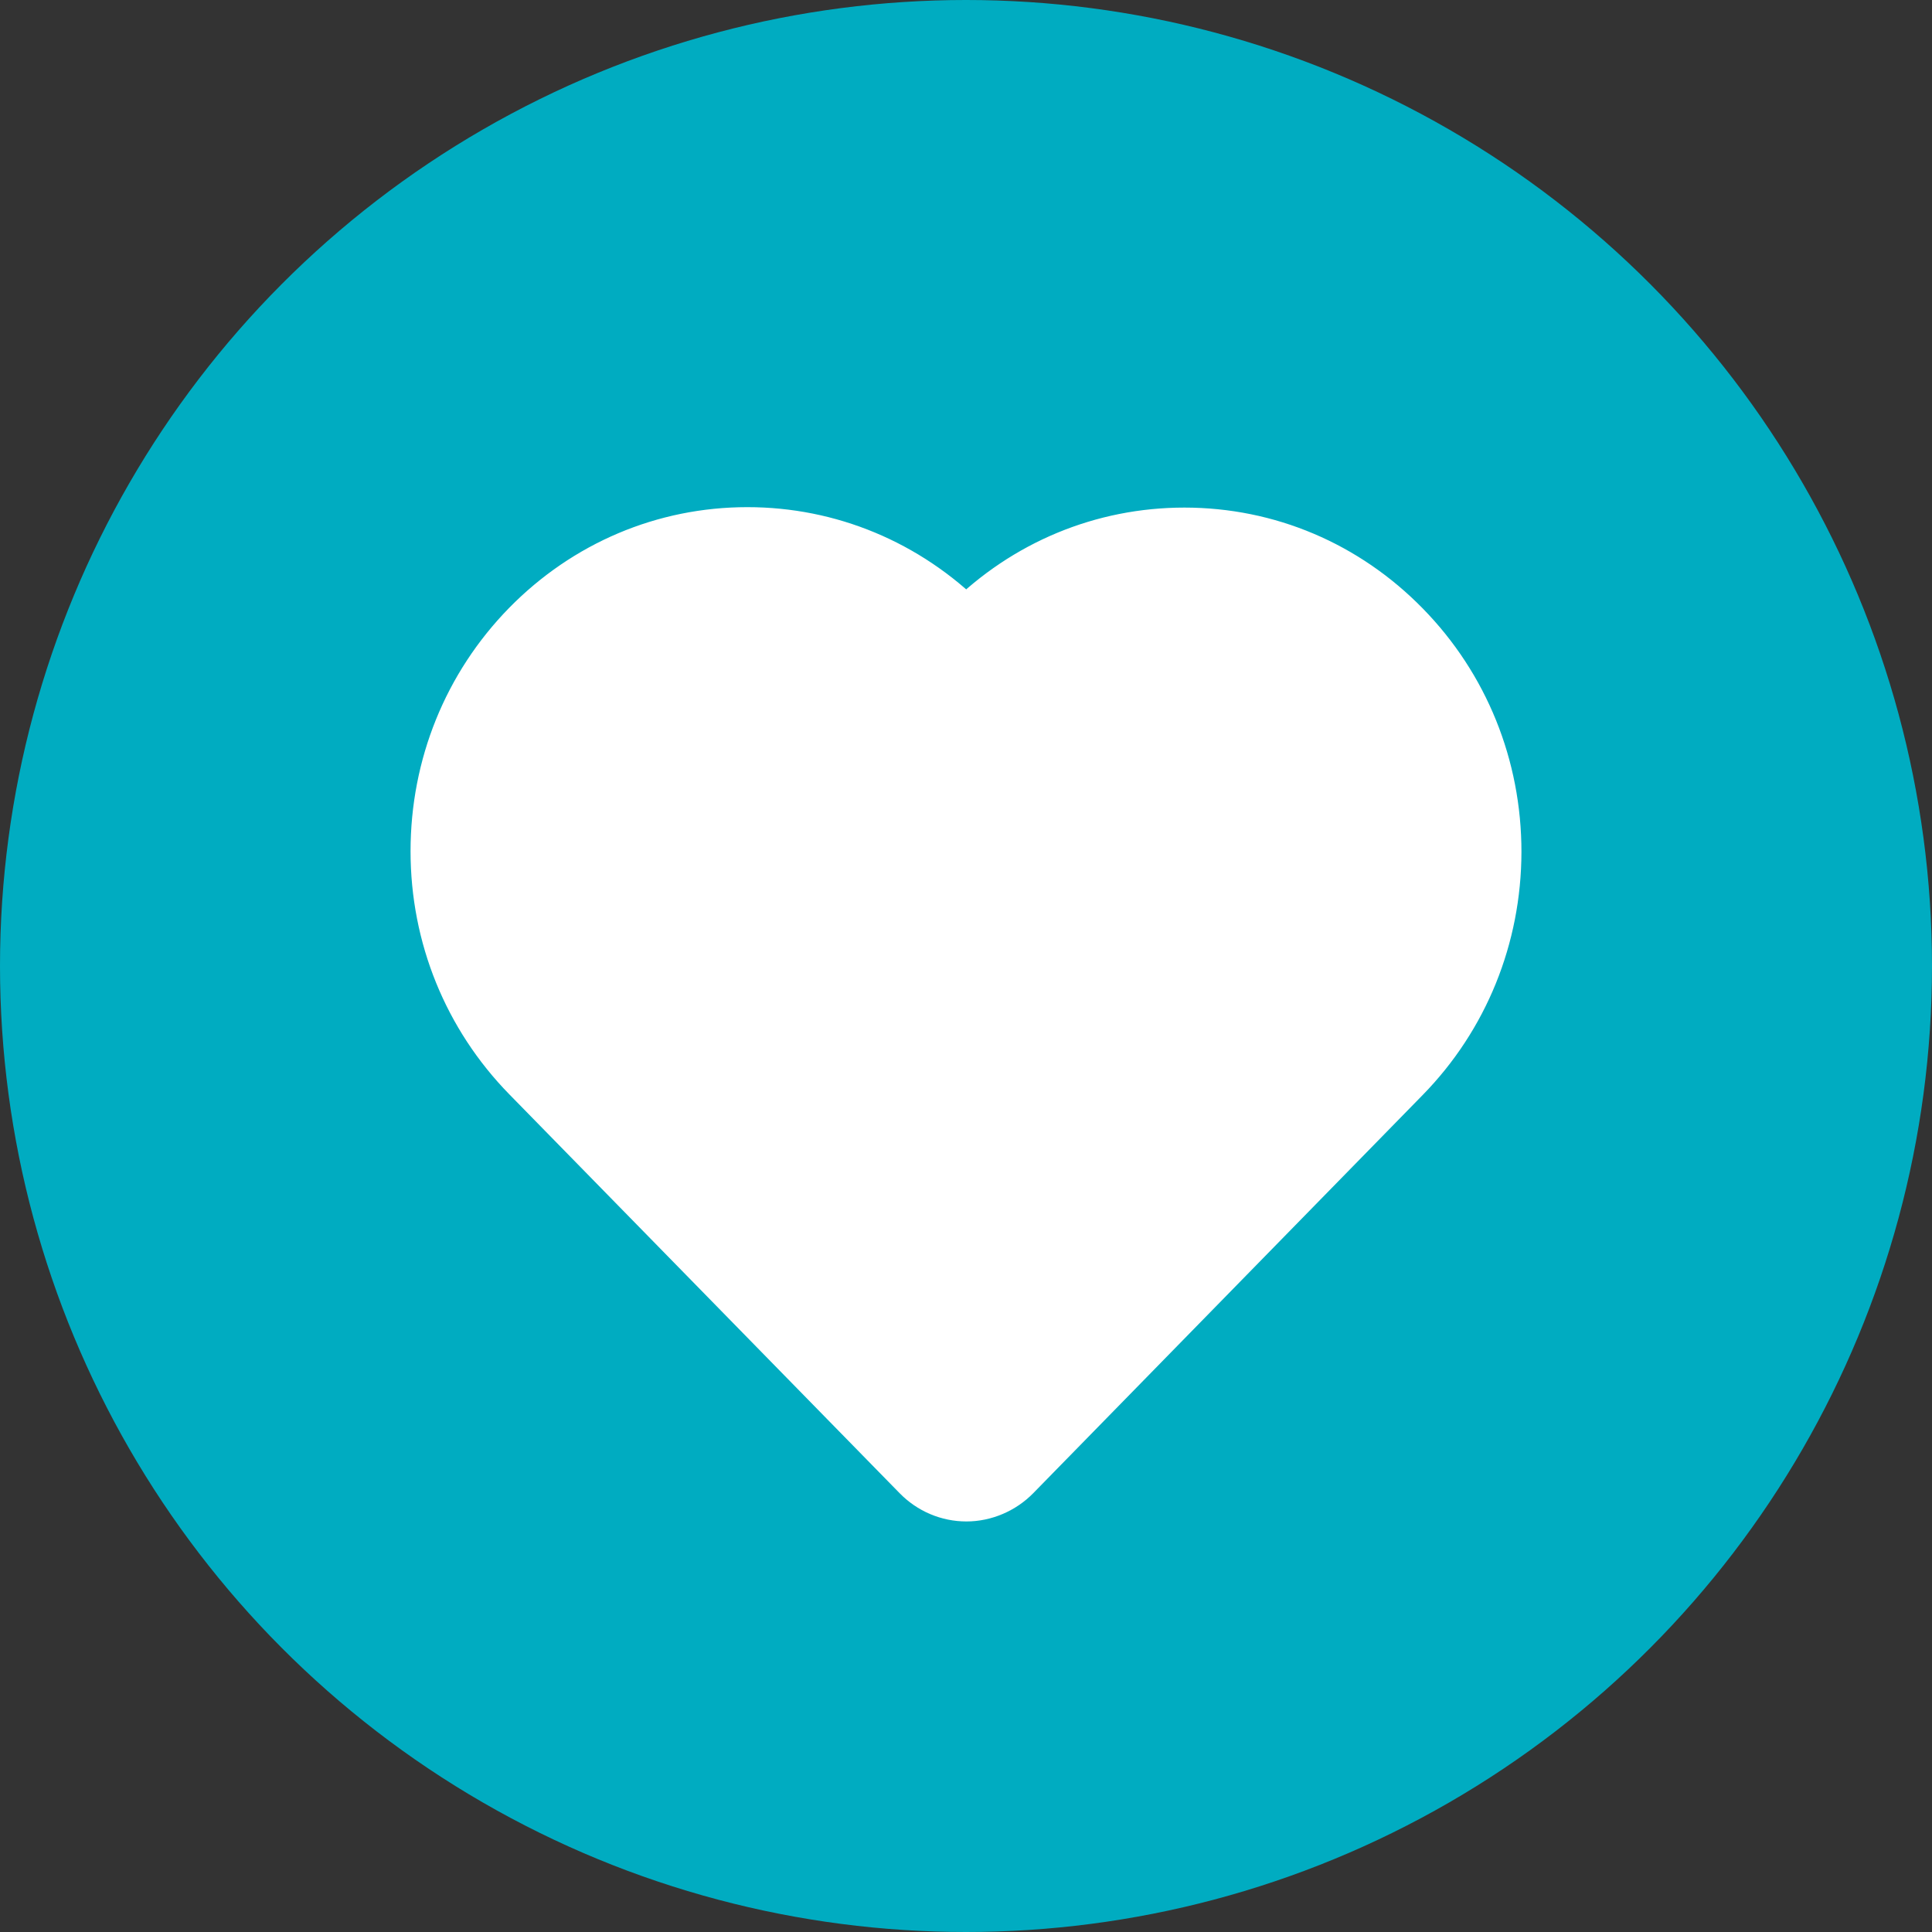 <?xml version="1.0" encoding="UTF-8" standalone="no"?>
<svg width="40px" height="40px" viewBox="0 0 40 40" version="1.1" xmlns="http://www.w3.org/2000/svg" xmlns:xlink="http://www.w3.org/1999/xlink">
    <rect x="0" y="0" width="40" height="40" fill="#333333" stroke="none"/>
    <!-- Generator: sketchtool 42 (36781) - http://www.bohemiancoding.com/sketch -->
    <title>0053560B-E45F-4C71-BF87-0A7D6FC32387</title>
    <desc>Created with sketchtool.</desc>
    <defs></defs>
    <g id="Page-1" stroke="none" stroke-width="1" fill="none" fill-rule="evenodd">
        <g id="Resources-icon-list" transform="translate(-440, -297)">
            <g id="icon_完整收藏" transform="translate(439, 237)">
                <g id="icon/完整收藏/h" transform="translate(1, 60)">
                    <g id="icon_完整收藏_h">
                        <circle id="Oval-10-Copy-9" fill="#00ACC1" cx="20" cy="20" r="20"></circle>
                        <path d="M18.982,30.564 C19.255,30.844 19.623,31 20.009,31 C20.39,31 20.767,30.839 21.036,30.564 L29.098,22.321 C30.323,21.069 30.996,19.404 31,17.638 C31,15.867 30.327,14.202 29.102,12.95 C27.878,11.697 26.254,11.009 24.522,11.009 C22.822,11.009 21.22,11.674 20.004,12.885 C18.784,11.67 17.178,11 15.473,11 C13.746,11 12.122,11.688 10.898,12.936 C9.673,14.188 9,15.853 9,17.624 C9,19.39 9.677,21.055 10.902,22.307 L18.982,30.564 Z" id="Path" stroke="#FFFFFF" fill="#FFFFFF"></path>
                    </g>
                </g>
            </g>
        </g>
    </g>
</svg>